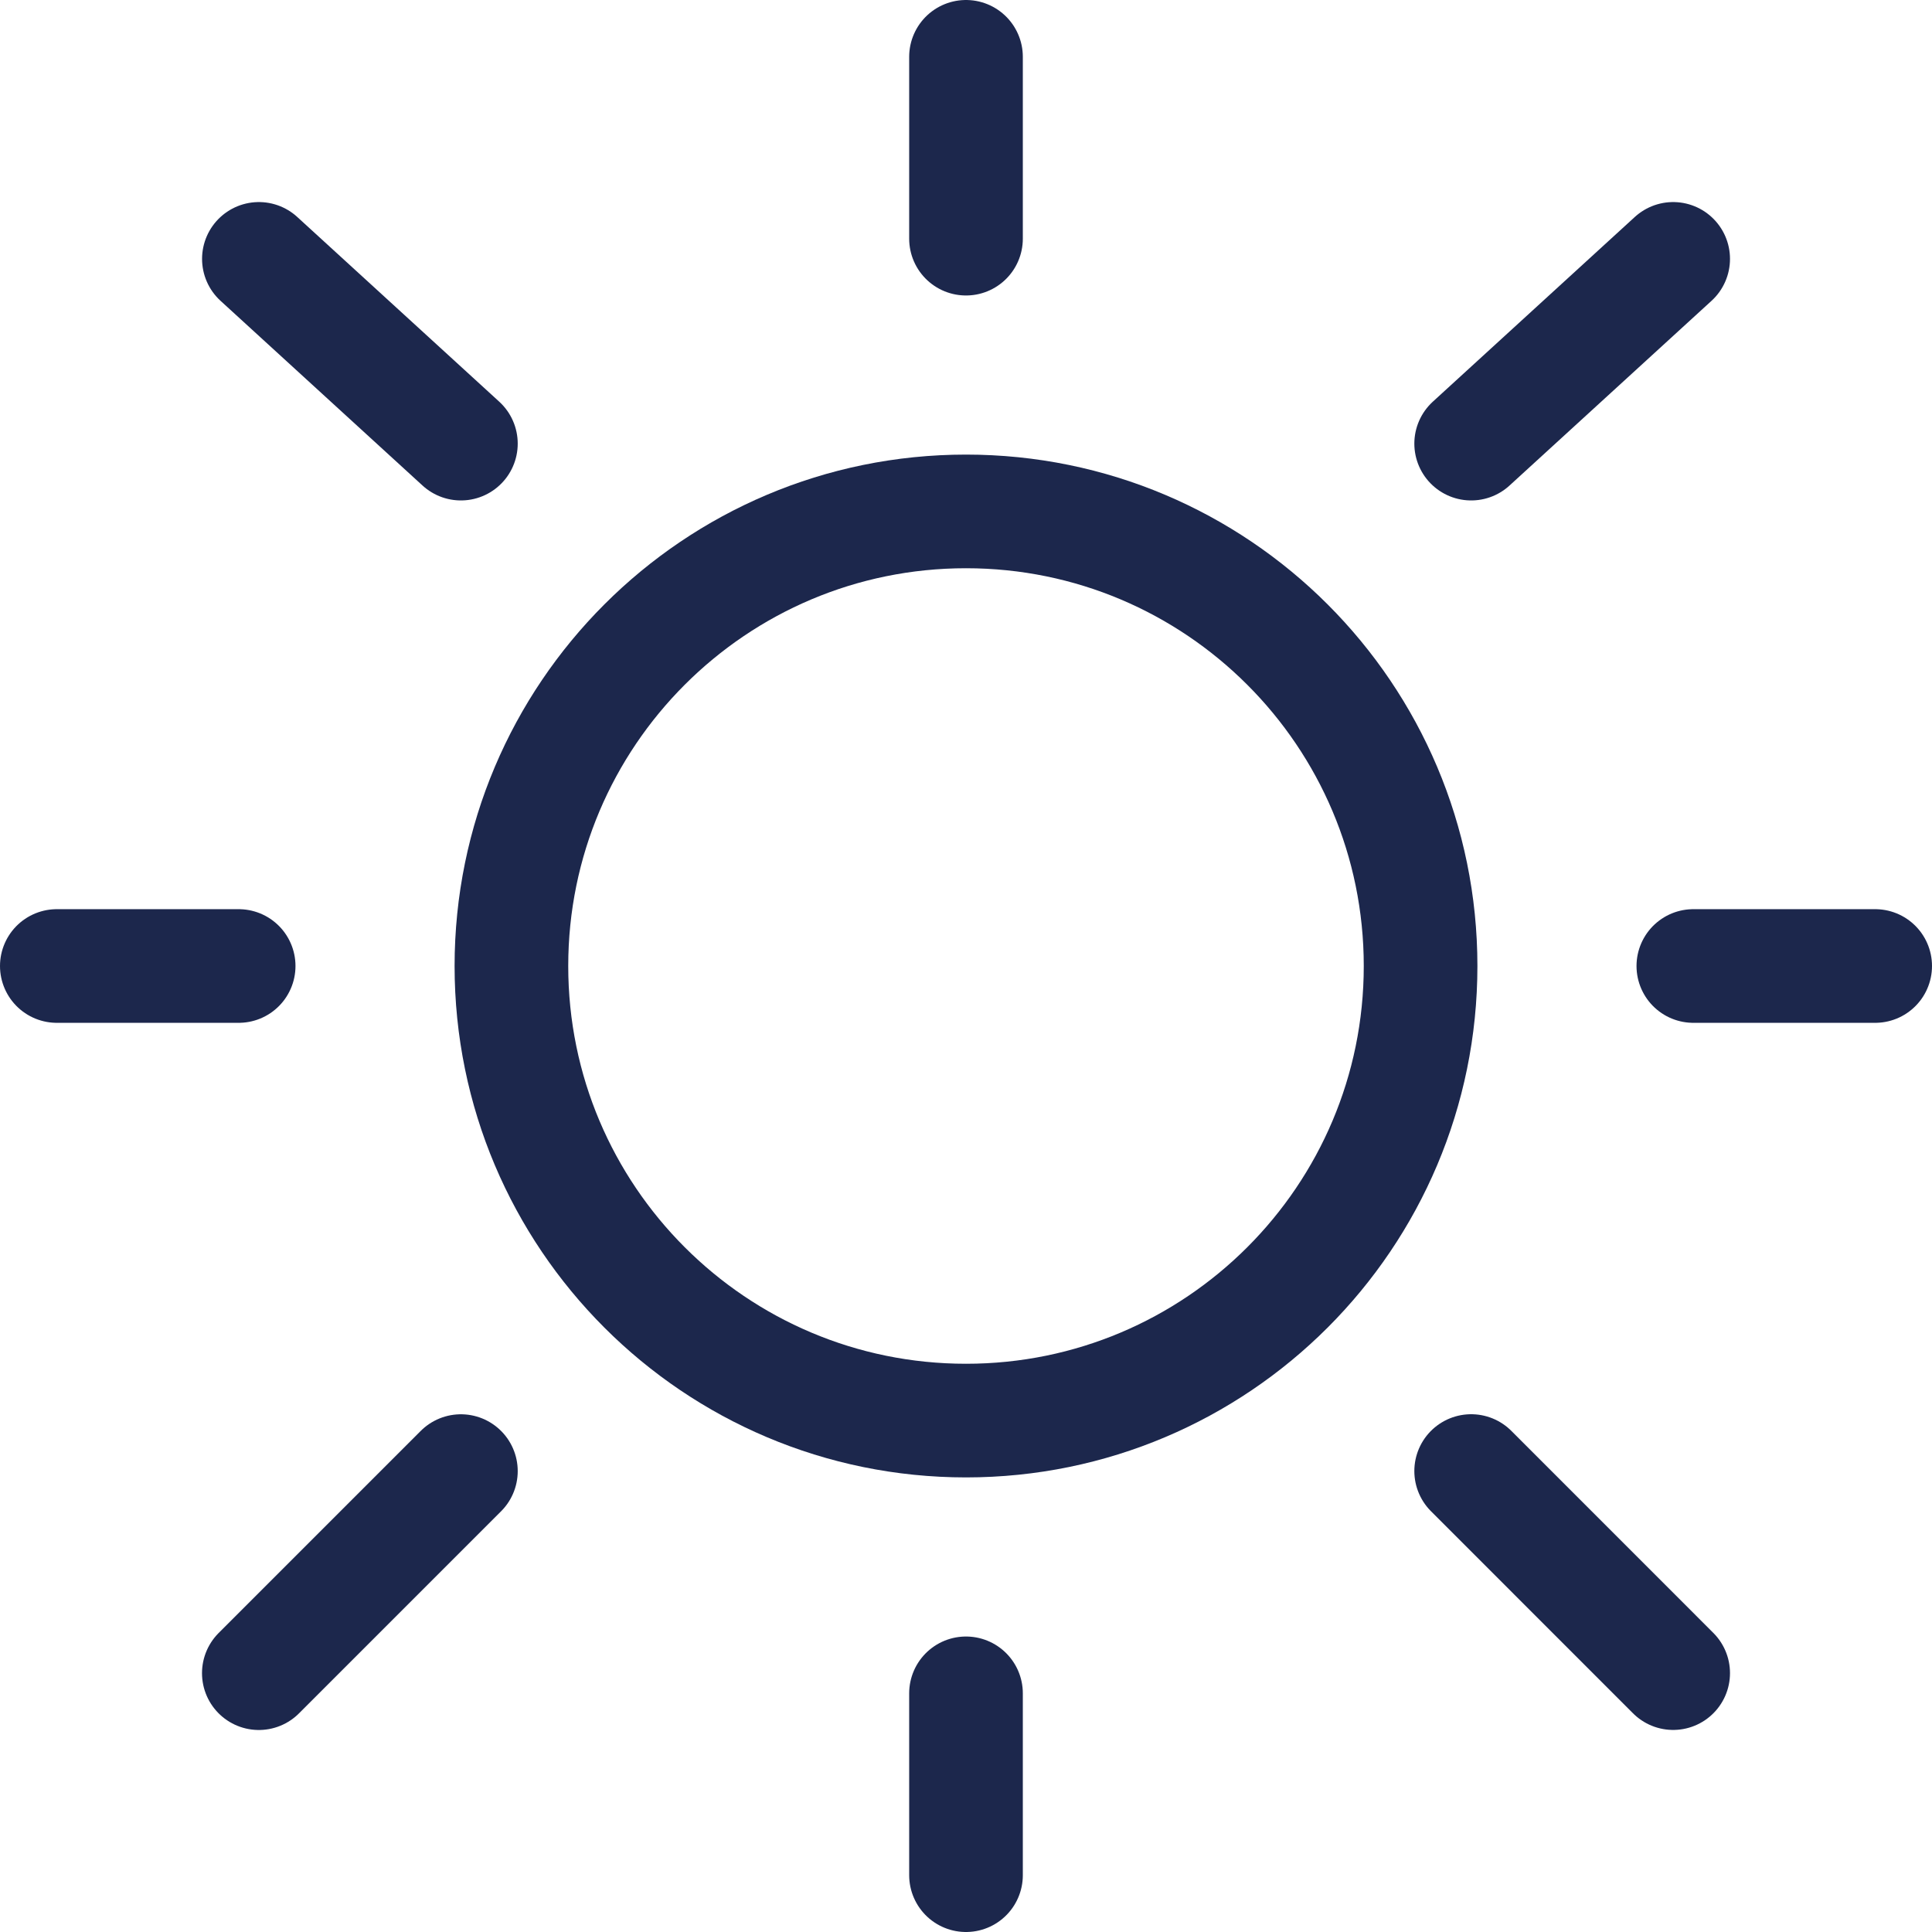 <svg width="34" height="34" viewBox="0 0 34 34" fill="none" xmlns="http://www.w3.org/2000/svg">
<path d="M17 25C21.418 25 25 21.418 25 17C25 12.582 21.418 9 17 9C12.582 9 9 12.582 9 17C9 21.418 12.582 25 17 25Z" stroke="#1C274C" stroke-width="2"/>
<path d="M17 1V4.2" stroke="#1C274C" stroke-width="2" stroke-linecap="round"/>
<path d="M17 29.8V33" stroke="#1C274C" stroke-width="2" stroke-linecap="round"/>
<path d="M4.2 17H1" stroke="#1C274C" stroke-width="2" stroke-linecap="round"/>
<path d="M33 17H29.8" stroke="#1C274C" stroke-width="2" stroke-linecap="round"/>
<path d="M29.445 4.556L25.89 7.807" stroke="#1C274C" stroke-width="2" stroke-linecap="round"/>
<path d="M4.556 4.556L8.111 7.807" stroke="#1C274C" stroke-width="2" stroke-linecap="round"/>
<path d="M8.111 25.889L4.555 29.445" stroke="#1C274C" stroke-width="2" stroke-linecap="round"/>
<path d="M29.445 29.444L25.89 25.888" stroke="#1C274C" stroke-width="2" stroke-linecap="round"/>
</svg>
